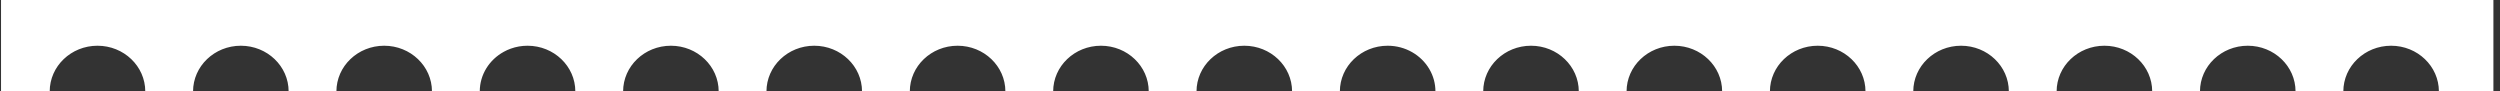 <svg width="328" height="12" viewBox="0 0 328 12" fill="none" xmlns="http://www.w3.org/2000/svg">
<rect x="0" y="0" width="328" height="12" fill="#333333" stroke="none"/>
<path fill-rule="evenodd" clip-rule="evenodd" d="M19.06 12C19.06 8.688 16.253 6 12.791 6C9.329 6 6.521 8.688 6.521 12H0.135V0H327.135V12H319.983C319.983 8.688 317.176 6 313.714 6C310.252 6 307.445 8.688 307.445 12H301.175C301.175 8.688 298.368 6 294.906 6C291.444 6 288.637 8.688 288.637 12H282.368C282.368 8.688 279.561 6 276.098 6C272.636 6 269.829 8.688 269.829 12H263.56C263.56 8.688 260.753 6 257.291 6C253.829 6 251.021 8.688 251.021 12H244.752C244.752 8.688 241.945 6 238.483 6C235.021 6 232.214 8.688 232.214 12H225.945C225.945 8.688 223.137 6 219.675 6C216.213 6 213.406 8.688 213.406 12H207.137C207.137 8.688 204.33 6 200.868 6C197.405 6 194.598 8.688 194.598 12H188.329C188.329 11.477 188.259 10.973 188.129 10.488C187.99 9.98 187.784 9.496 187.519 9.047C186.442 7.227 184.401 6 182.06 6C178.598 6 175.791 8.688 175.791 12H169.521C169.521 8.688 166.714 6 163.252 6C159.79 6 156.983 8.688 156.983 12H150.714C150.714 8.688 147.907 6 144.445 6C140.982 6 138.175 8.688 138.175 12H131.906C131.906 8.688 129.099 6 125.637 6C122.175 6 119.368 8.688 119.368 12H113.098C113.098 8.688 110.291 6 106.829 6C103.367 6 100.56 8.688 100.56 12H94.291C94.291 8.688 91.484 6 88.022 6C84.559 6 81.752 8.688 81.752 12H75.483C75.483 8.688 72.676 6 69.214 6C68.442 6 67.704 6.133 67.021 6.379C66.699 6.492 66.389 6.633 66.095 6.797C64.212 7.832 62.945 9.773 62.945 12H56.675C56.675 8.688 53.868 6 50.406 6C46.944 6 44.137 8.688 44.137 12H37.868C37.868 8.688 35.061 6 31.598 6C28.136 6 25.329 8.688 25.329 12H19.06Z" fill="white"/>
</svg>
